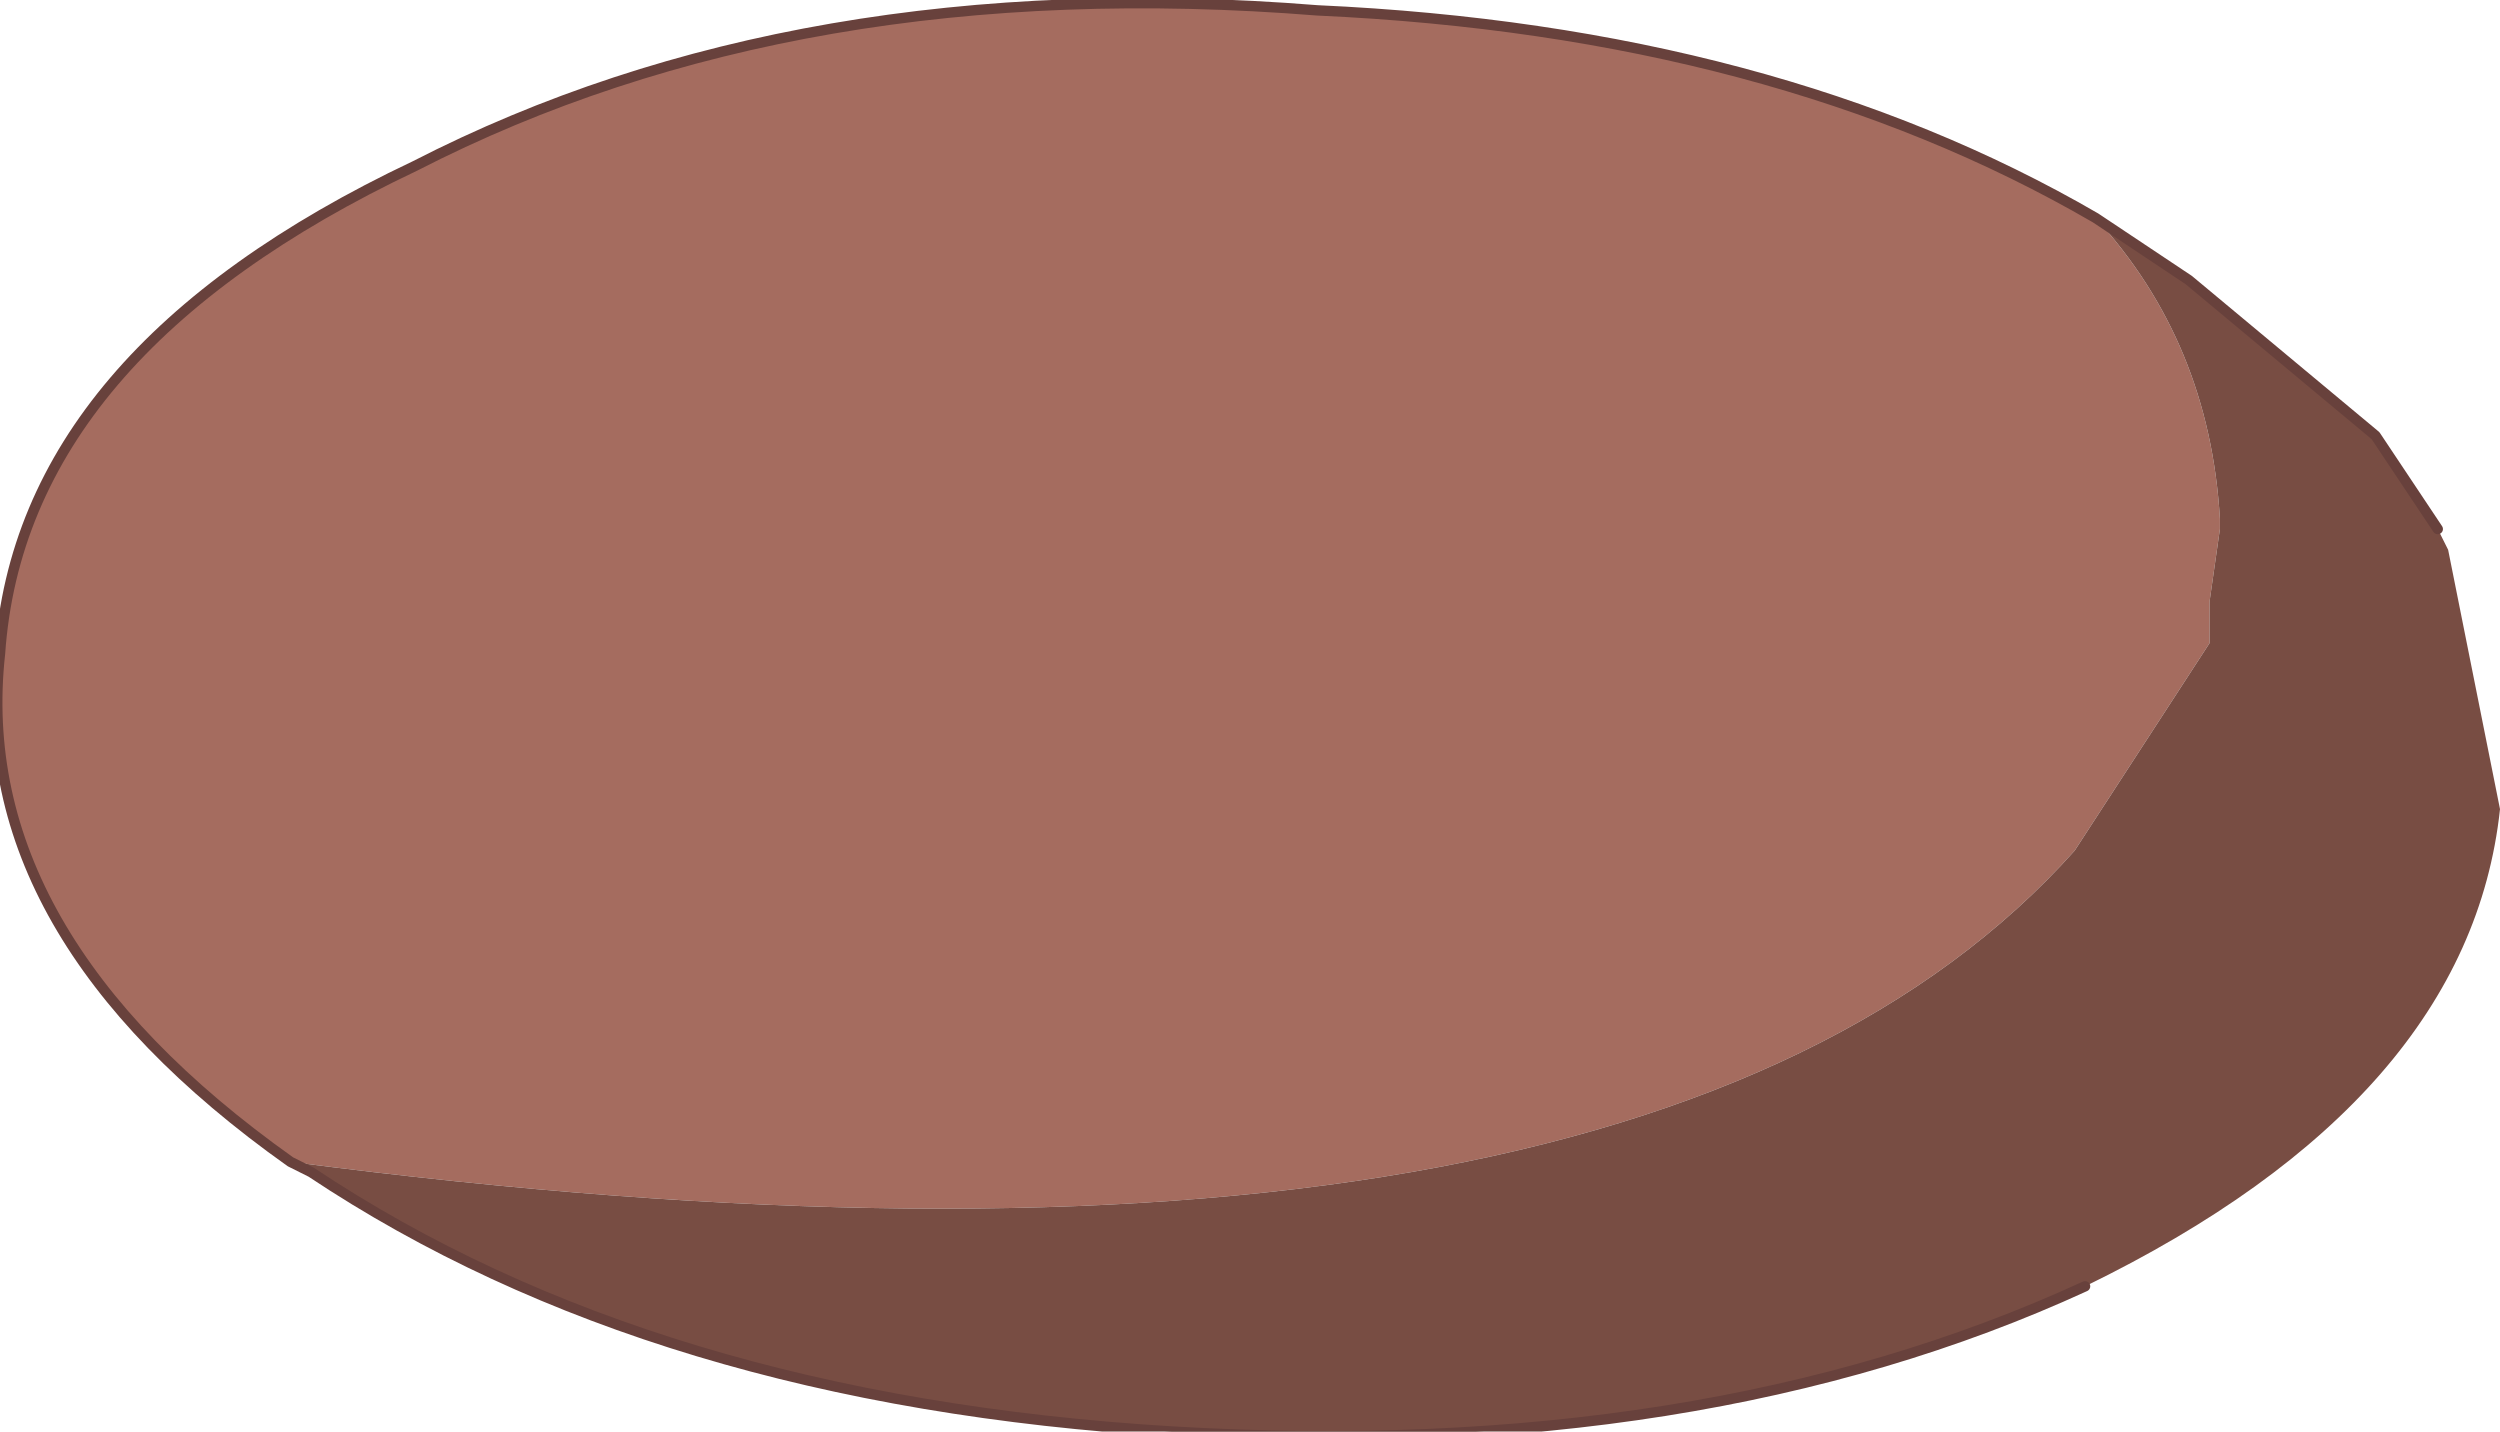 <?xml version="1.0" encoding="UTF-8" standalone="no"?>
<svg xmlns:xlink="http://www.w3.org/1999/xlink" height="6.9px" width="12.05px" xmlns="http://www.w3.org/2000/svg">
  <g transform="matrix(1.0, 0.0, 0.0, 1.0, 6.0, 3.45)">
    <path d="M-4.6 2.15 Q-6.15 1.05 -6.0 -0.3 -5.9 -1.75 -4.0 -2.65 -2.15 -3.6 0.35 -3.4 2.55 -3.3 4.1 -2.4 4.65 -1.8 4.7 -0.95 L4.7 -0.9 4.65 -0.55 4.65 -0.35 4.0 0.65 Q1.9 3.0 -4.6 2.15" fill="#a56c5f" fill-rule="evenodd" stroke="none"/>
    <path d="M-4.6 2.15 Q1.9 3.0 4.0 0.65 L4.65 -0.35 4.65 -0.55 4.7 -0.9 4.7 -0.95 Q4.65 -1.8 4.1 -2.4 L4.55 -2.1 5.45 -1.35 5.75 -0.9 5.8 -0.8 6.05 0.45 Q5.9 1.85 4.05 2.75 2.2 3.6 -0.35 3.45 -2.85 3.3 -4.5 2.2 L-4.6 2.15" fill="#784d43" fill-rule="evenodd" stroke="none"/>
    <path d="M4.1 -2.4 Q2.55 -3.3 0.35 -3.4 -2.15 -3.6 -4.0 -2.65 -5.9 -1.75 -6.0 -0.3 -6.15 1.05 -4.6 2.15 L-4.5 2.2 Q-2.85 3.3 -0.35 3.45 2.2 3.6 4.05 2.75 M4.1 -2.4 L4.55 -2.1 5.45 -1.35 5.75 -0.9" fill="none" stroke="#68413c" stroke-linecap="round" stroke-linejoin="round" stroke-width="0.05"/>
  </g>
</svg>
